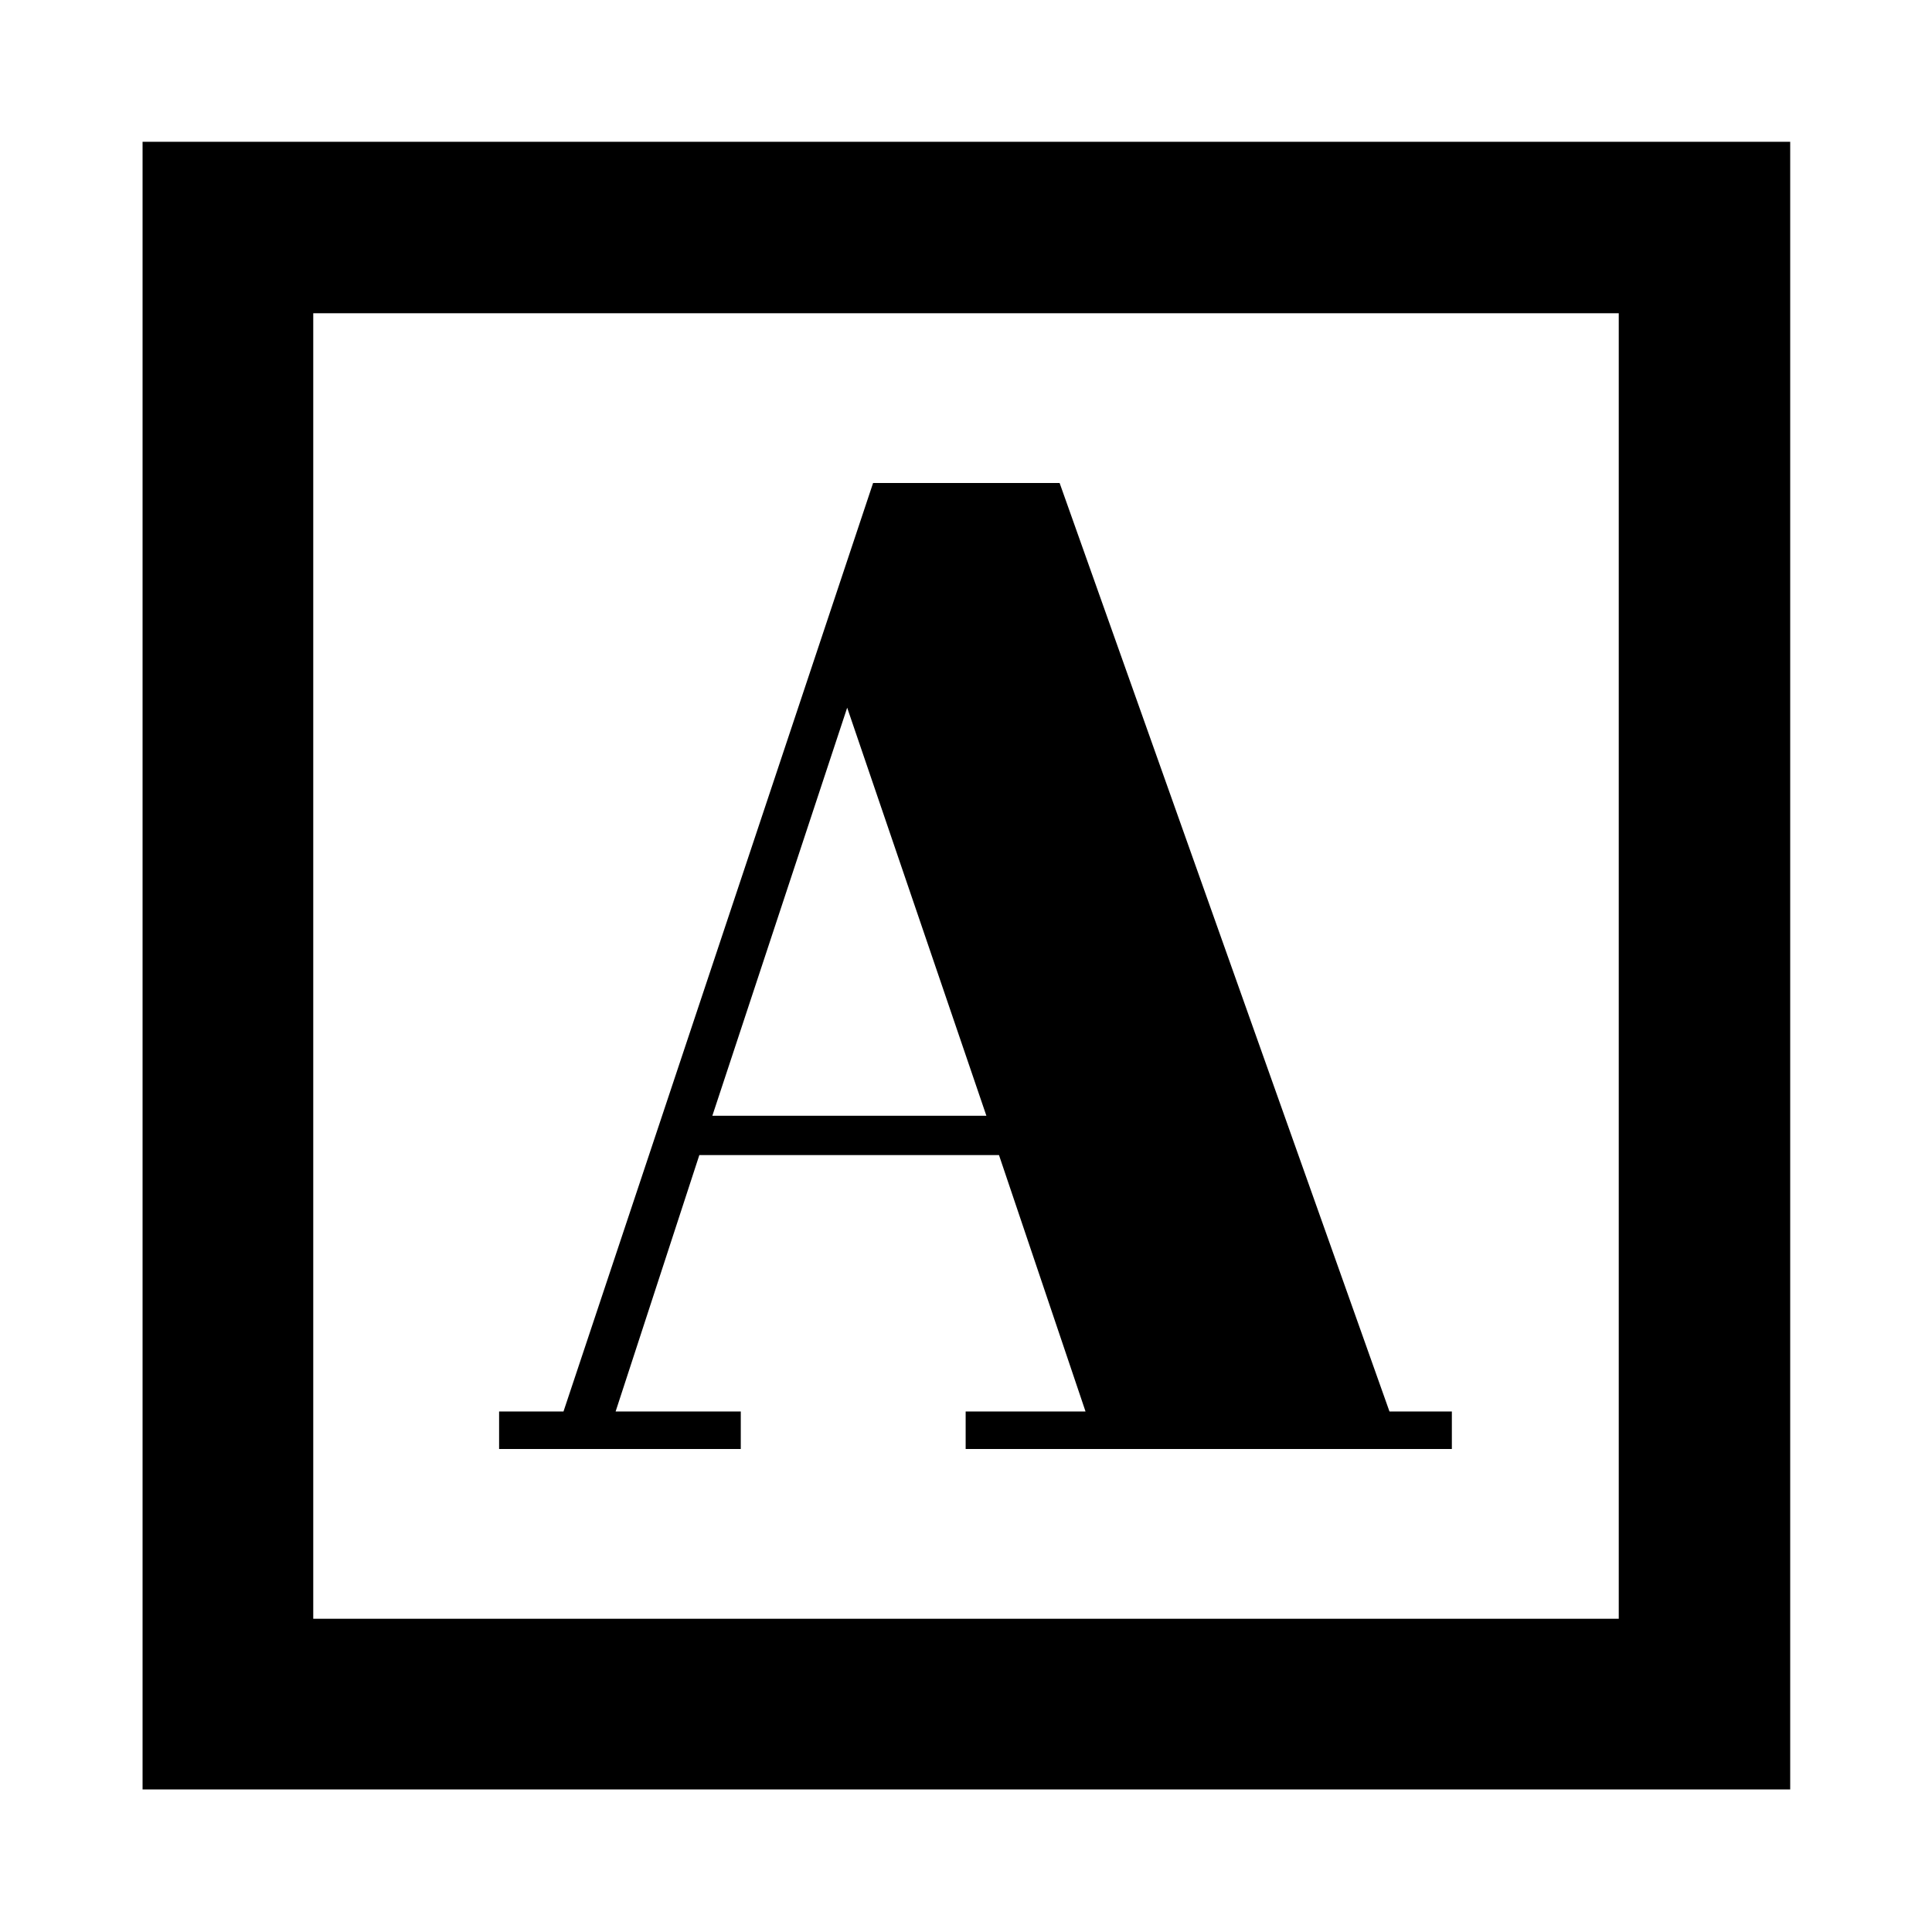 <svg xmlns="http://www.w3.org/2000/svg" height="40" viewBox="0 -960 960 960" width="40"><path d="M248-240h120.09v-18.65H305.9l41.6-127.41h148.89l43 127.41h-59.56V-240h241.59v-18.65h-31L526.52-720h-92.69L280-258.65h-32V-240Zm105.96-165.58 67-202.77 69.17 202.77H353.96ZM70.84-70.84v-818.7h818.7v818.7H70.84Zm84.81-84.81h648.7v-648.7h-648.7v648.7Zm0 0v-648.7 648.7Z"/></svg>